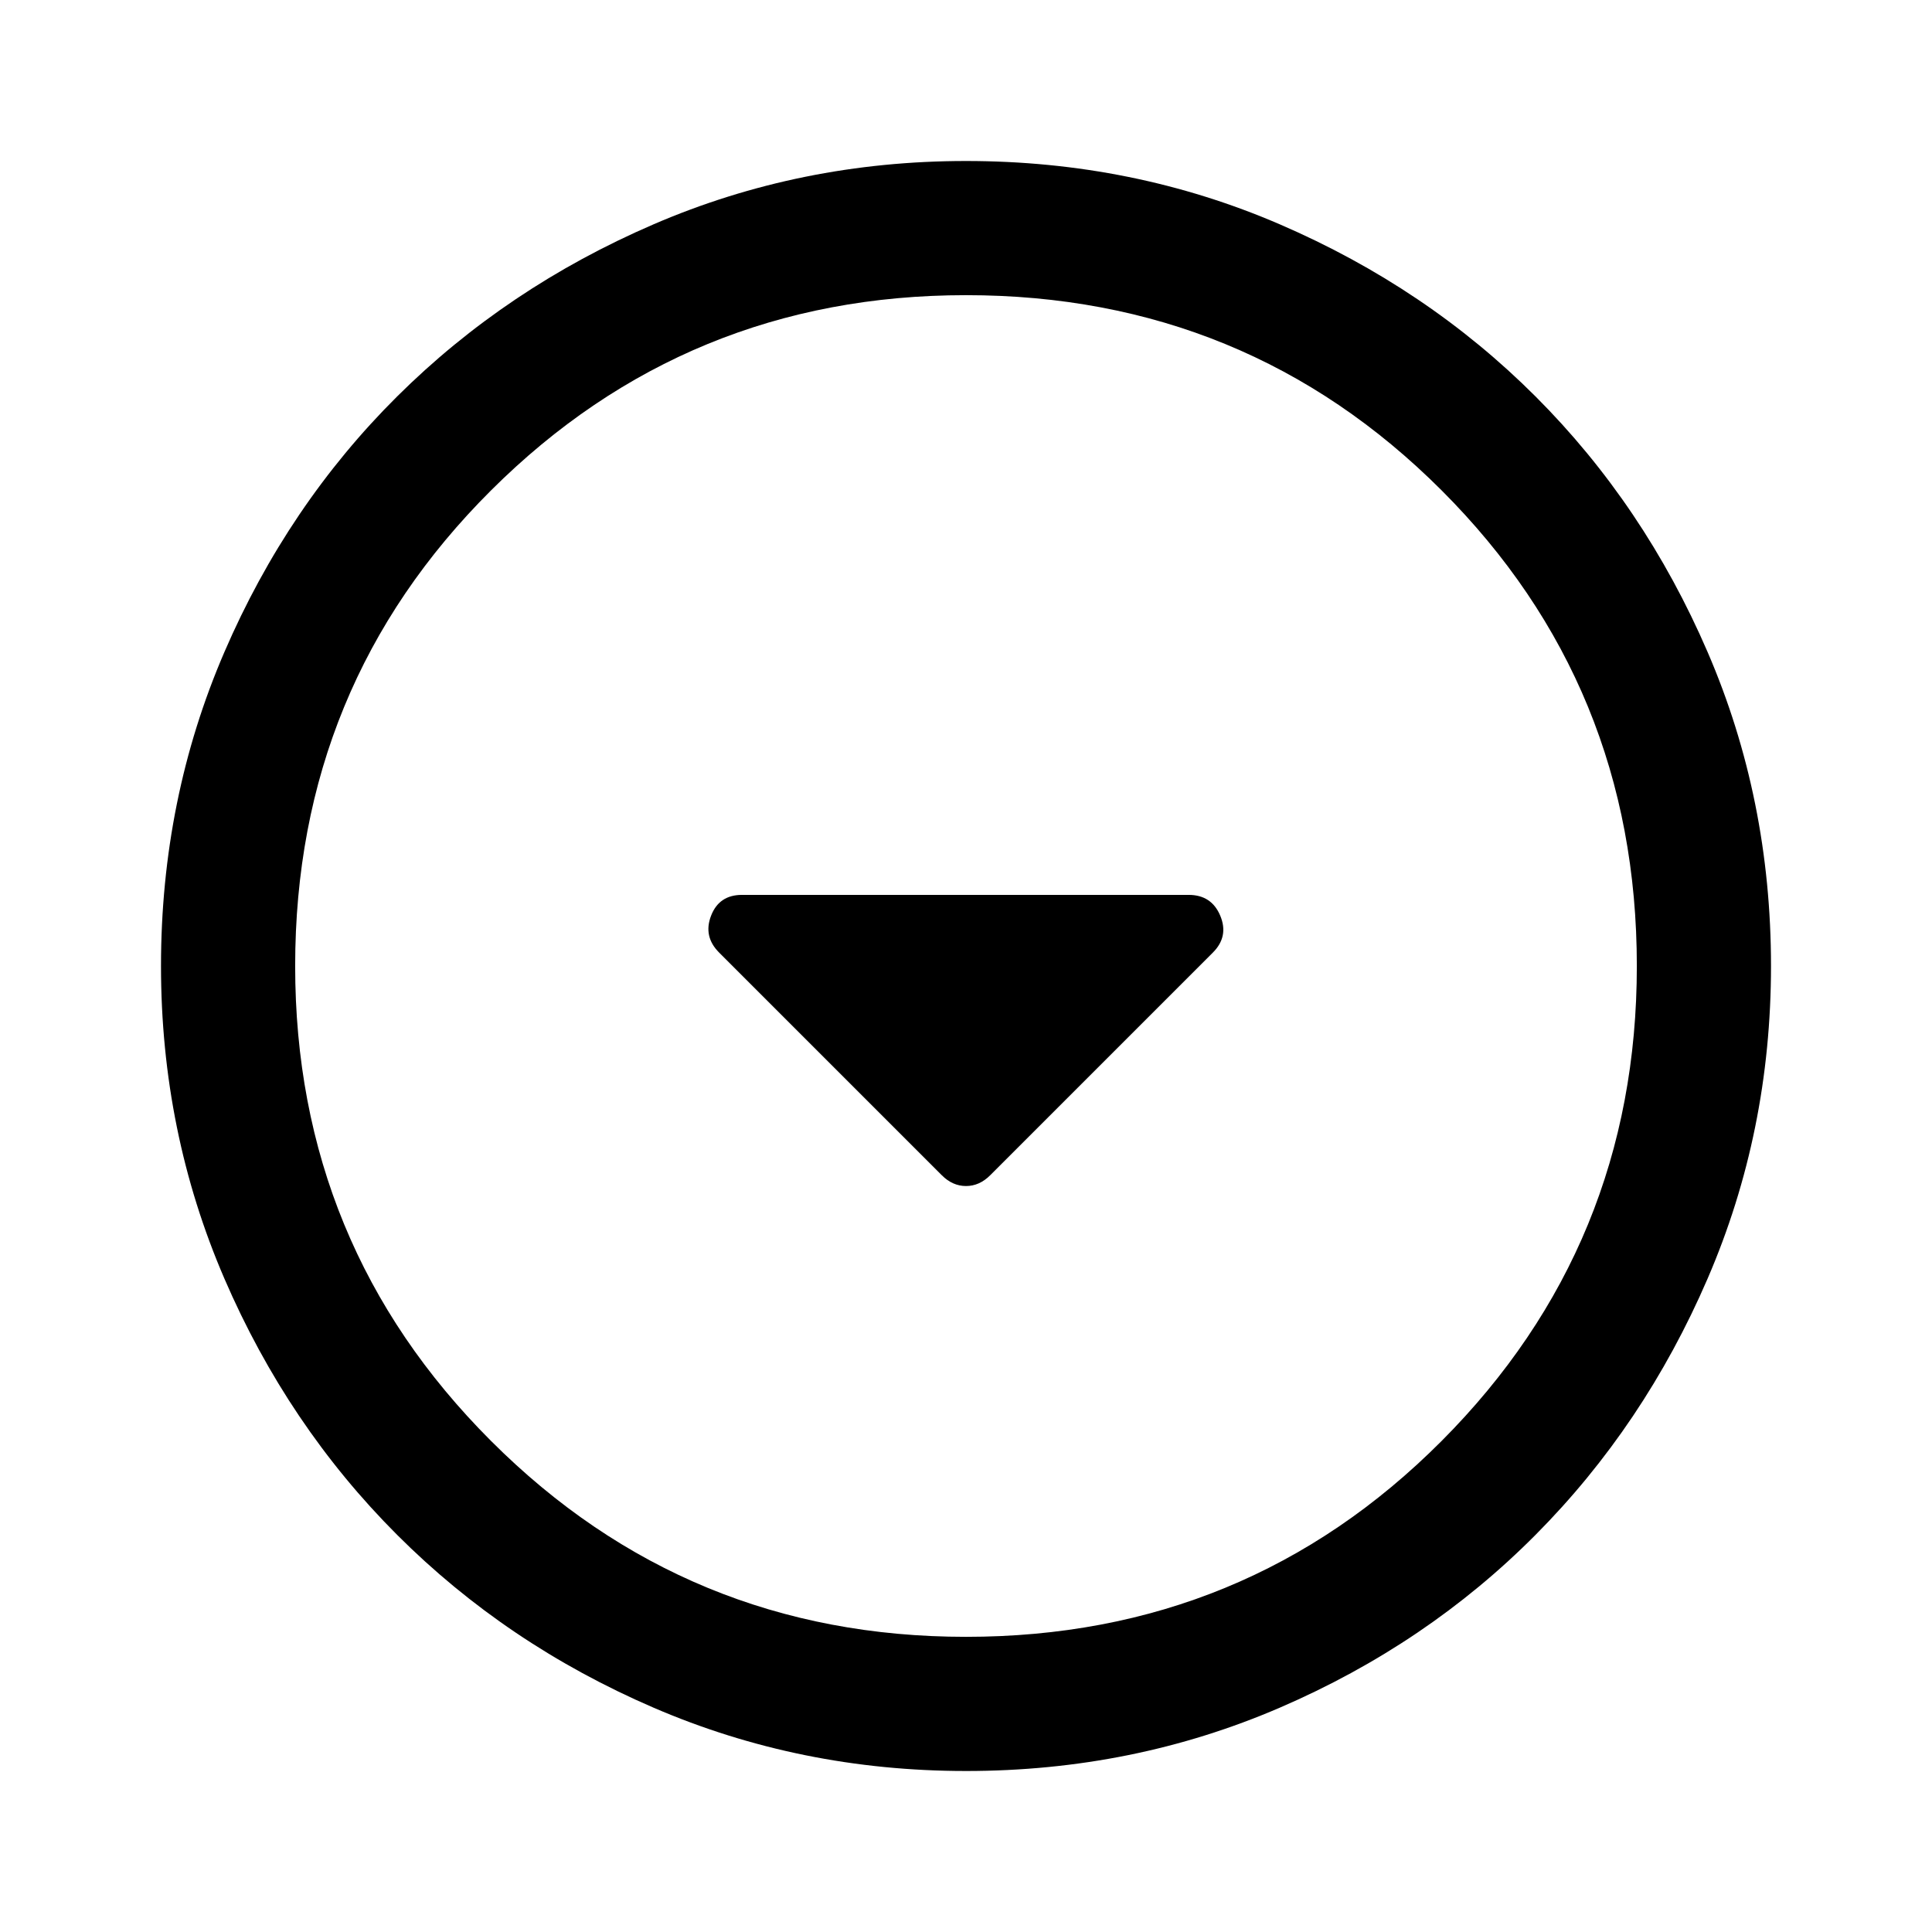 <svg xmlns="http://www.w3.org/2000/svg" height="40" viewBox="0 -960 960 960" width="40"><path d="M468-376q5.333 5.333 12 5.333T492-376l110.667-110.667q8-8 3.666-18.333-4.333-10.333-15.666-10.333h-222q-11.334 0-15.334 10.333t4 18.333L468-376Zm12 296q-82.333 0-155.333-31.5t-127.334-85.833Q143-251.667 111.5-324.667T80-480q0-83 31.5-156t85.833-127q54.334-54 127.334-85.5T480-880q83 0 156 31.5T763-763q54 54 85.5 127T880-480q0 82.333-31.5 155.333T763-197.333Q709-143 636-111.5T480-80Zm0-66.666q139.333 0 236.334-97.334 97-97.333 97-236 0-139.333-97-236.334-97.001-97-236.334-97-138.667 0-236 97Q146.666-619.333 146.666-480q0 138.667 97.334 236 97.333 97.334 236 97.334ZM480-480Z"/></svg>